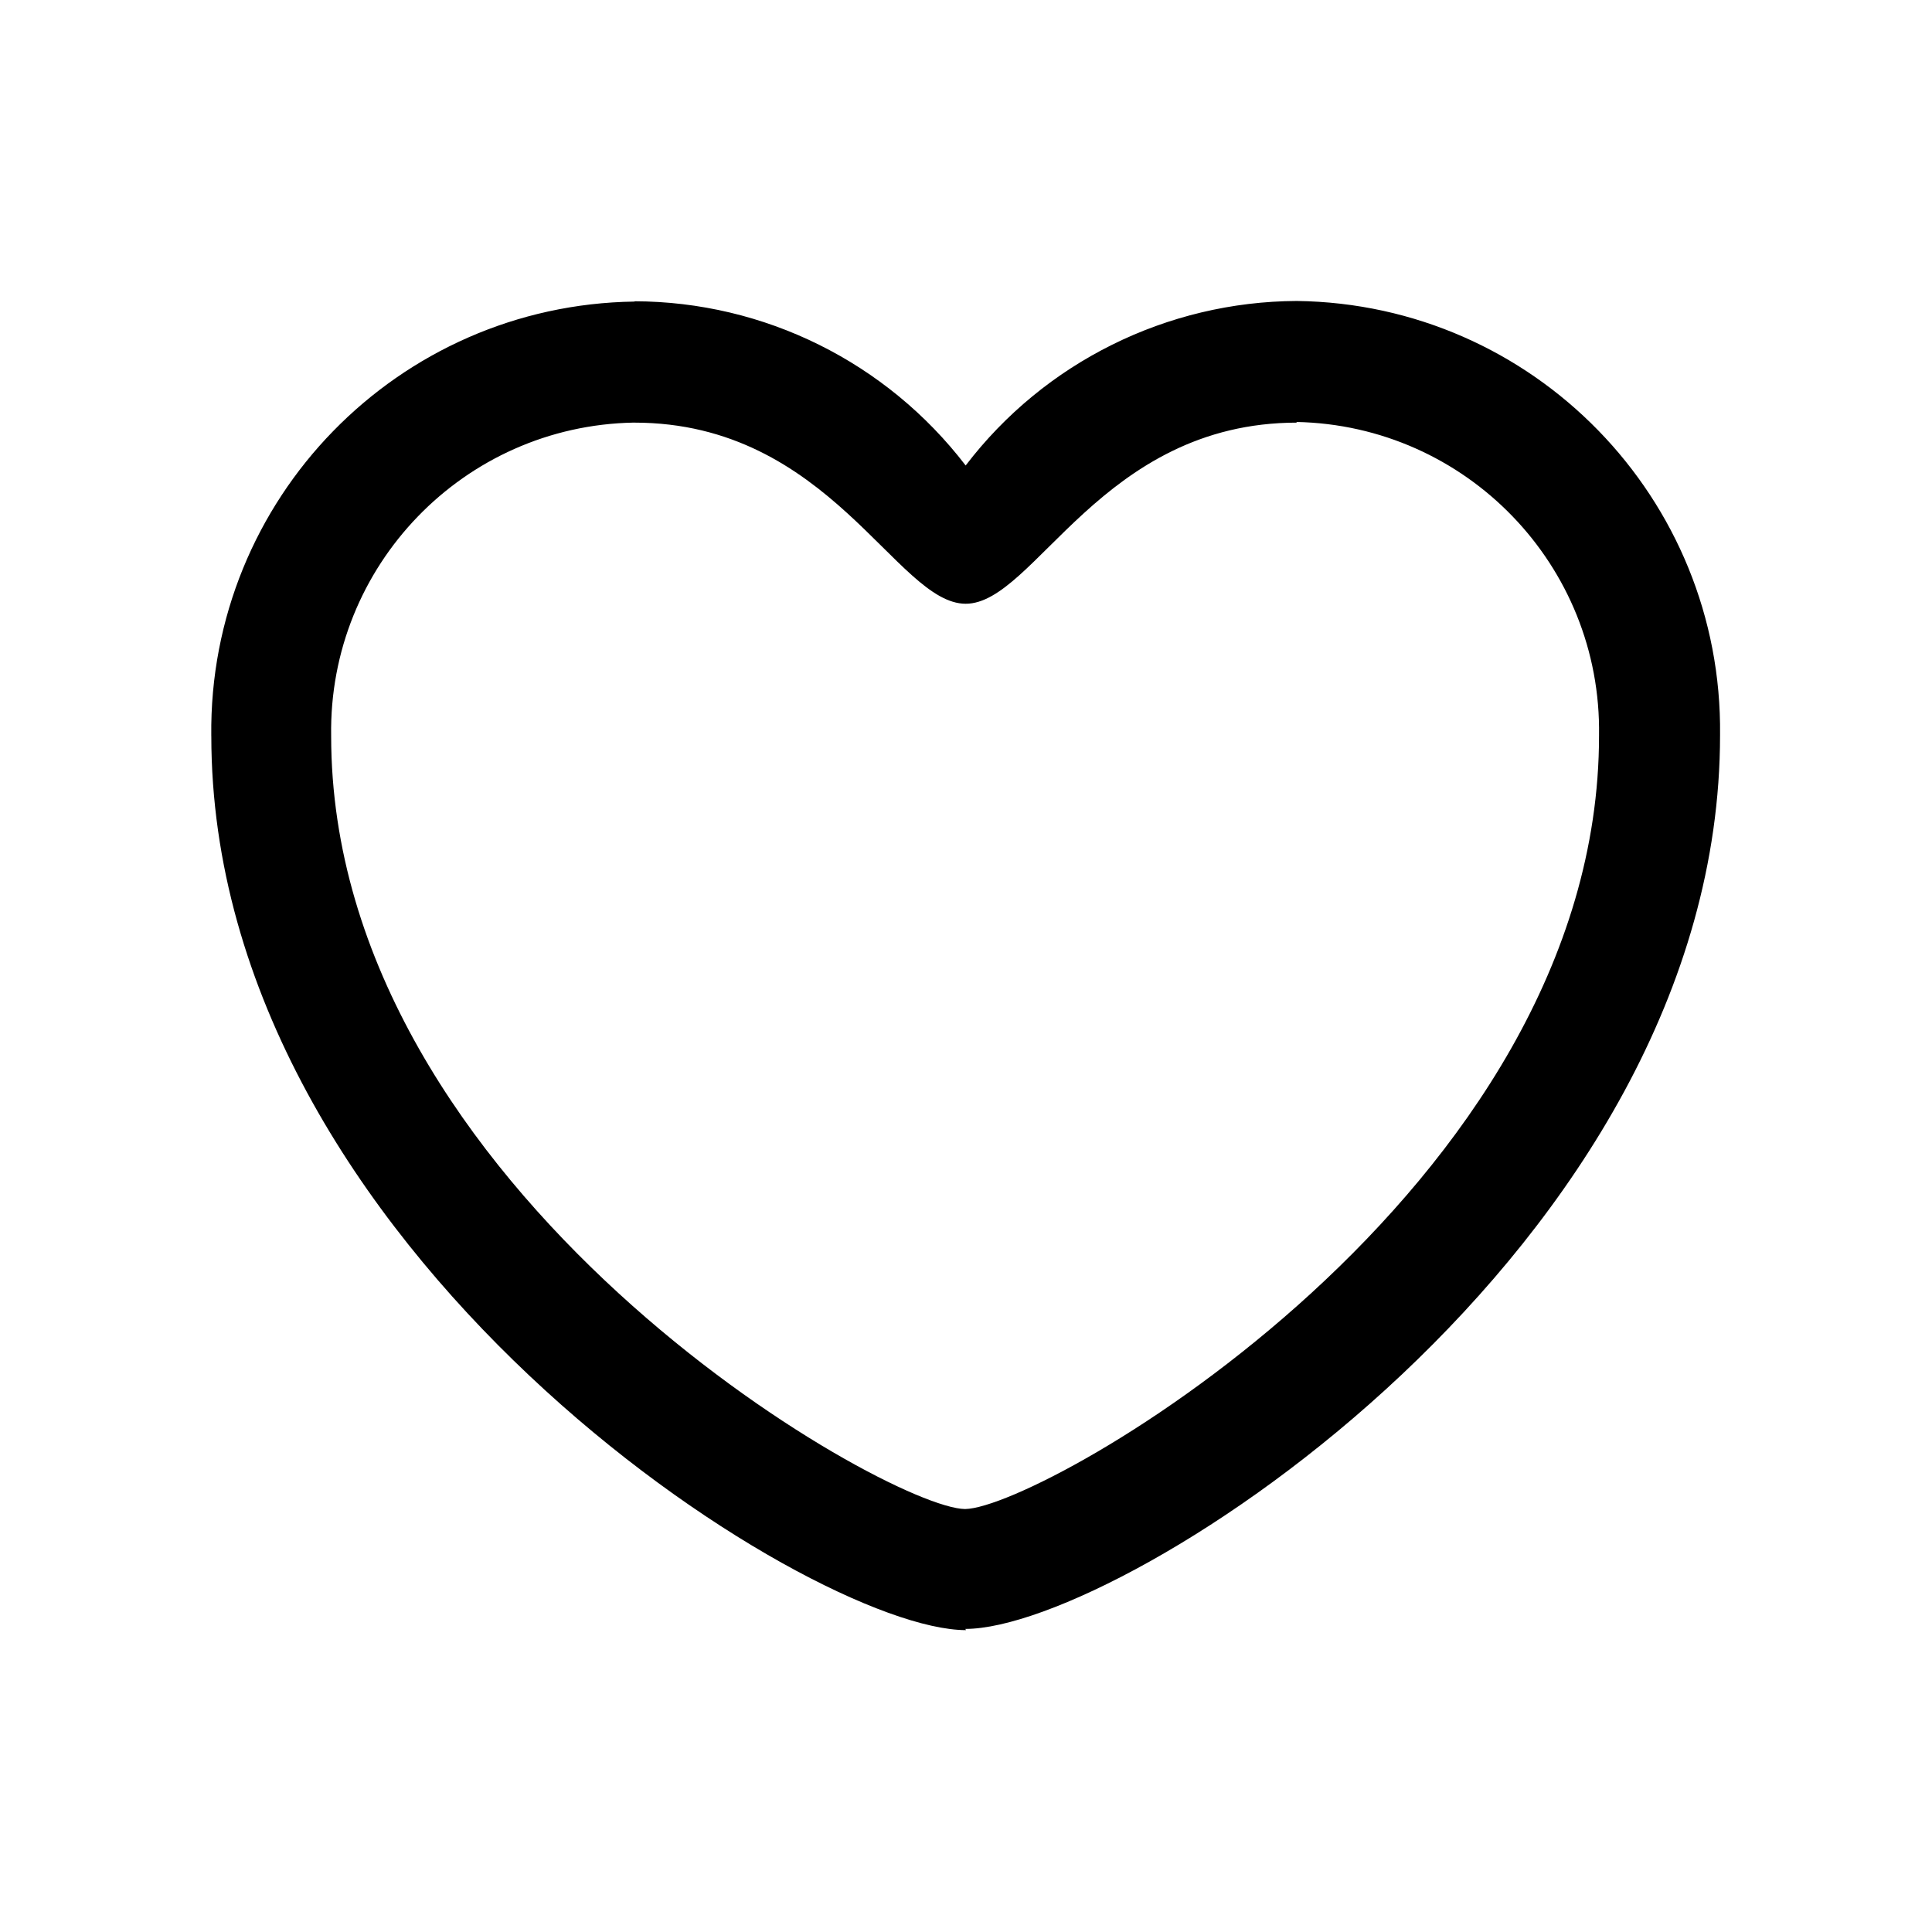 <svg xmlns="http://www.w3.org/2000/svg" viewBox="0 0 64 64">
  <path fill-rule="evenodd" d="M32 54C26.77 54 7 41.4 7 24.38h-.001c-.09-7.85 6.18-14.28 14.02-14.39V9.98c4.3.01 8.35 2.02 10.97 5.44v0c2.61-3.42 6.67-5.43 10.97-5.45v0c7.84.1 14.11 6.54 14.02 14.38 0 17.01-19.78 29.61-25 29.61Zm10.97-40c-6.49 0-8.69 6-10.98 6 -2.3 0-4.5-6-10.98-6L21 13.999c-5.64.1-10.12 4.75-10.03 10.38 -.001 15.1 18.38 25.584 21 25.61 2.61-.04 21-10.52 21-25.62v-.001c.09-5.64-4.4-10.28-10.03-10.39Z" />
</svg>